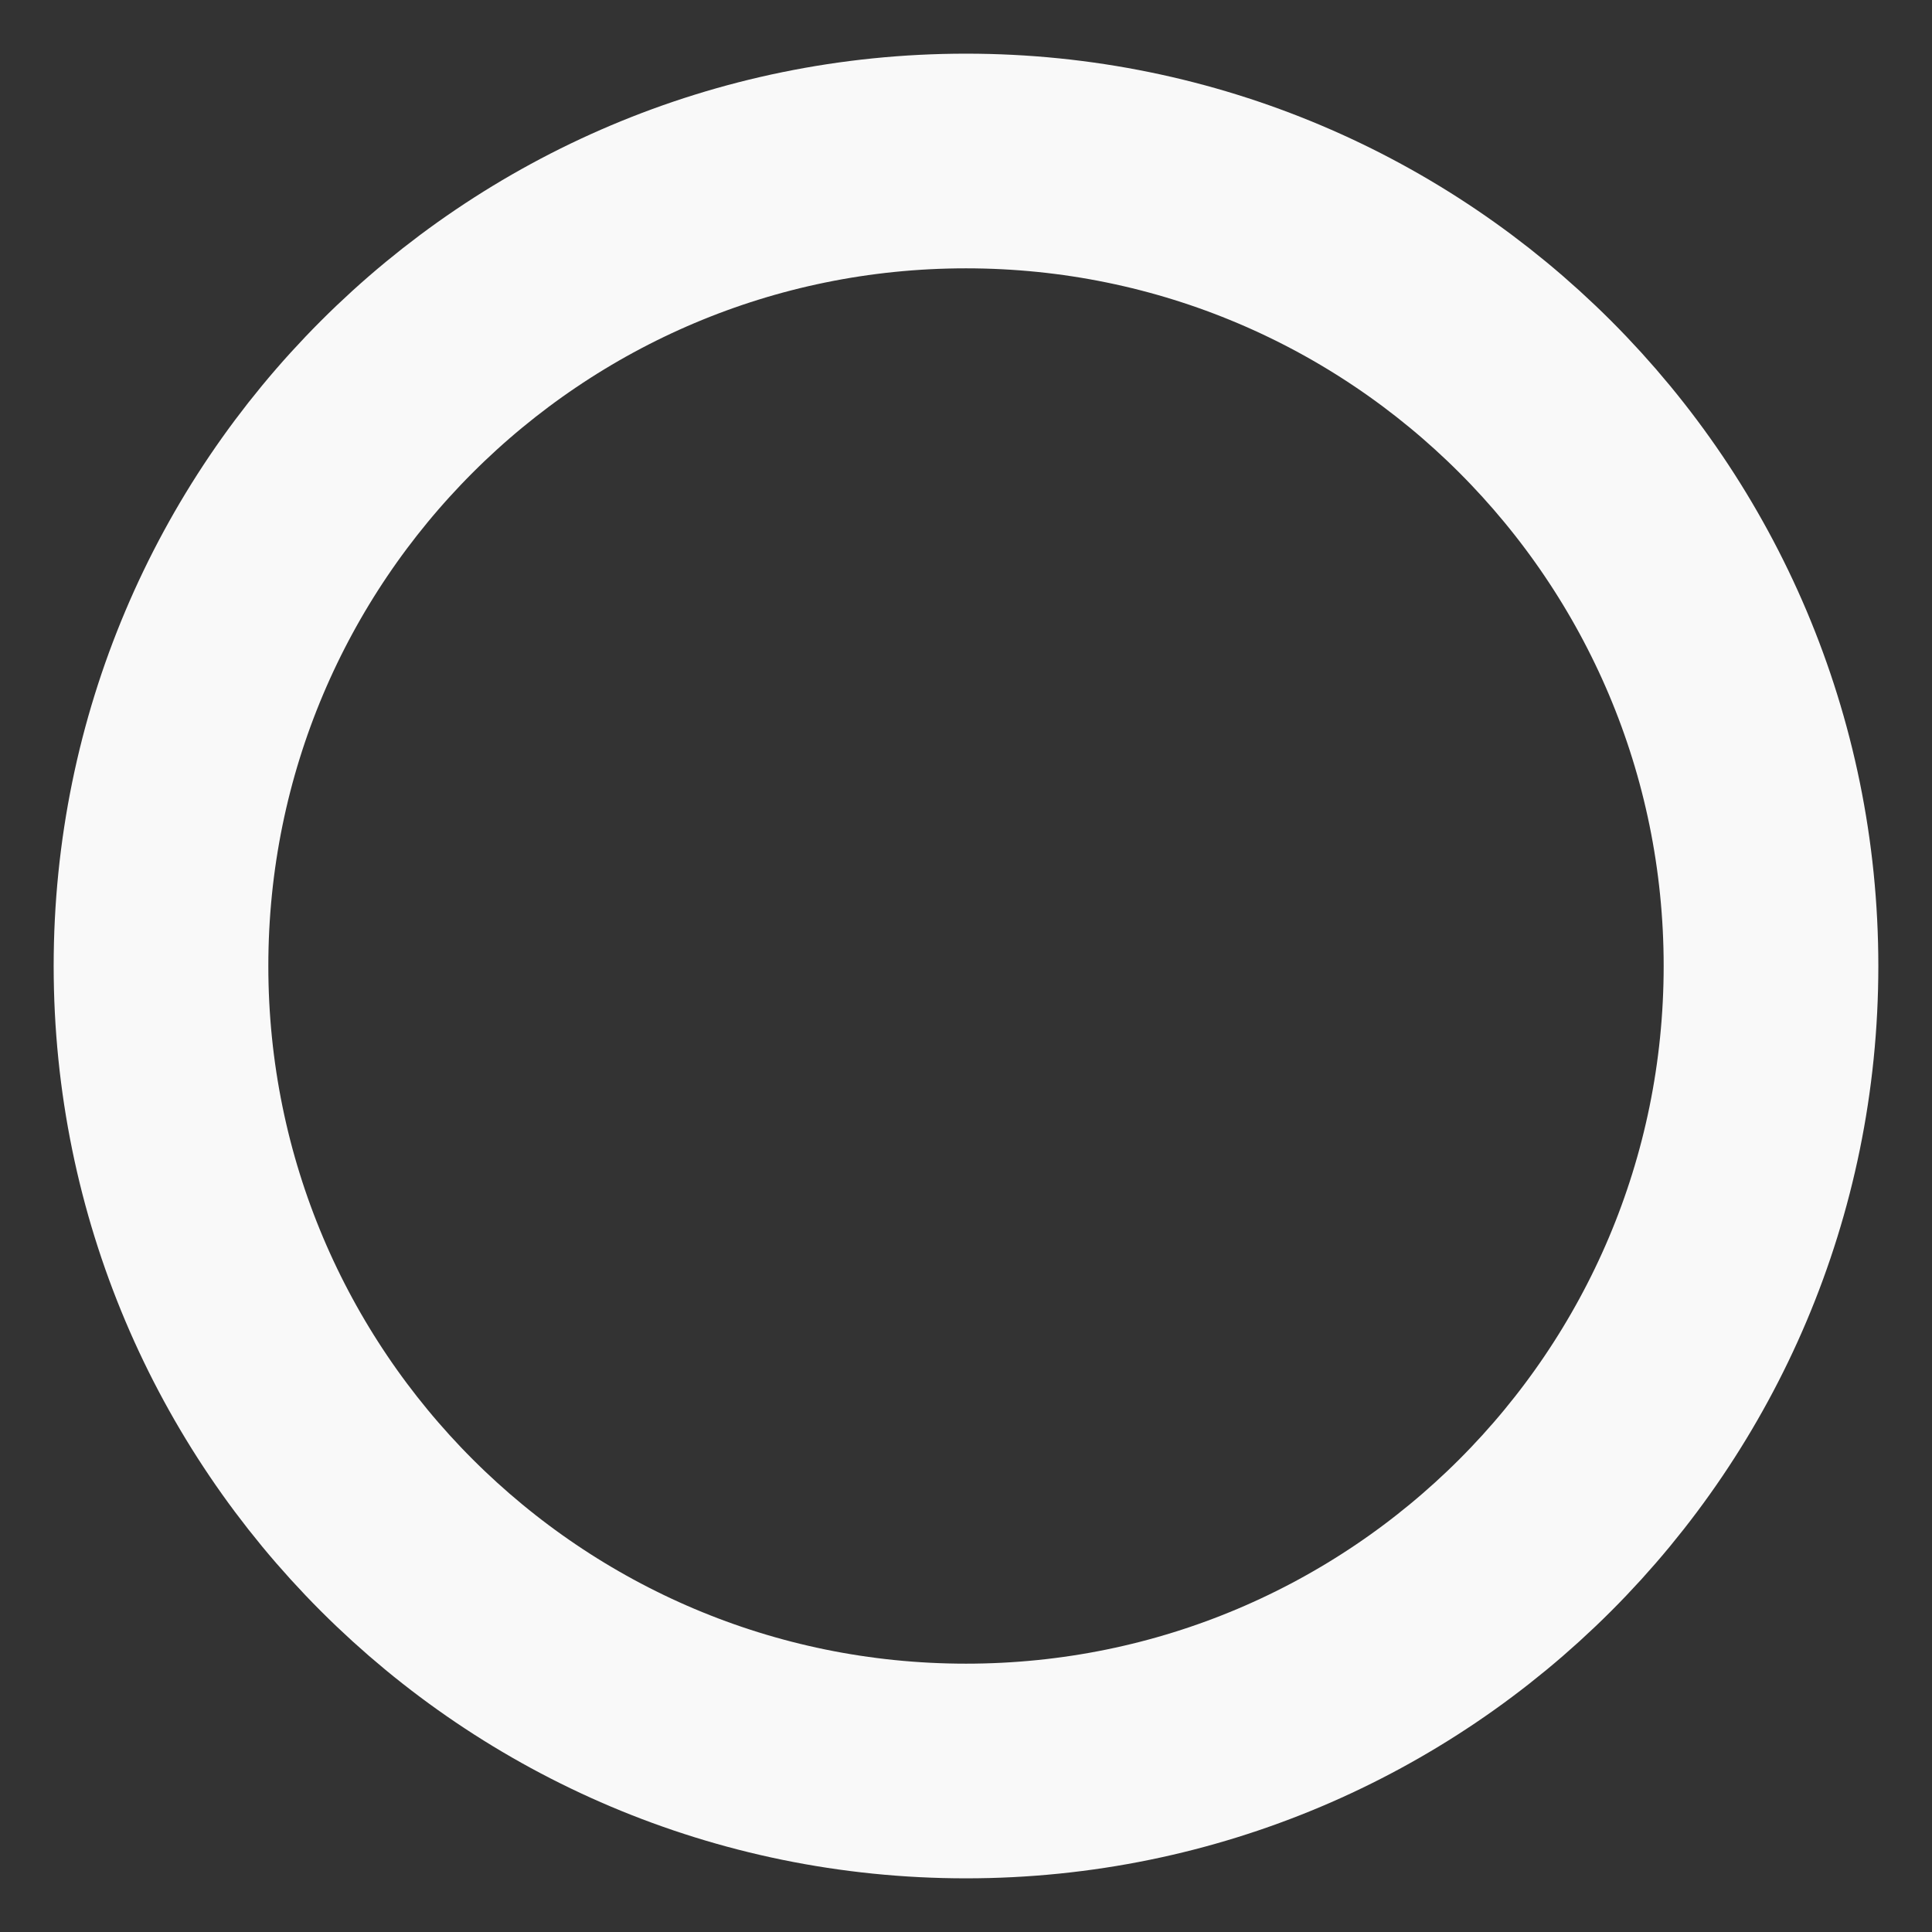 <svg width="18" height="18" viewBox="0 0 18 18" fill="none" xmlns="http://www.w3.org/2000/svg">
<rect x="0" y="0" width="18" height="18" fill="#333333" stroke="none"/>
<g clip-path="url(#clip0_44_4251)">
<path d="M9 16.5C13.142 16.5 16.5 13.142 16.5 9C16.5 4.858 13.142 1.5 9 1.5C4.858 1.5 1.5 4.858 1.5 9C1.5 13.142 4.858 16.5 9 16.5Z" stroke="#F9F9F9" stroke-width="2" stroke-linecap="round" stroke-linejoin="round"/>
</g>
<defs>
<clipPath id="clip0_44_4251">
<rect width="18" height="18" fill="white"/>
</clipPath>
</defs>
</svg>
